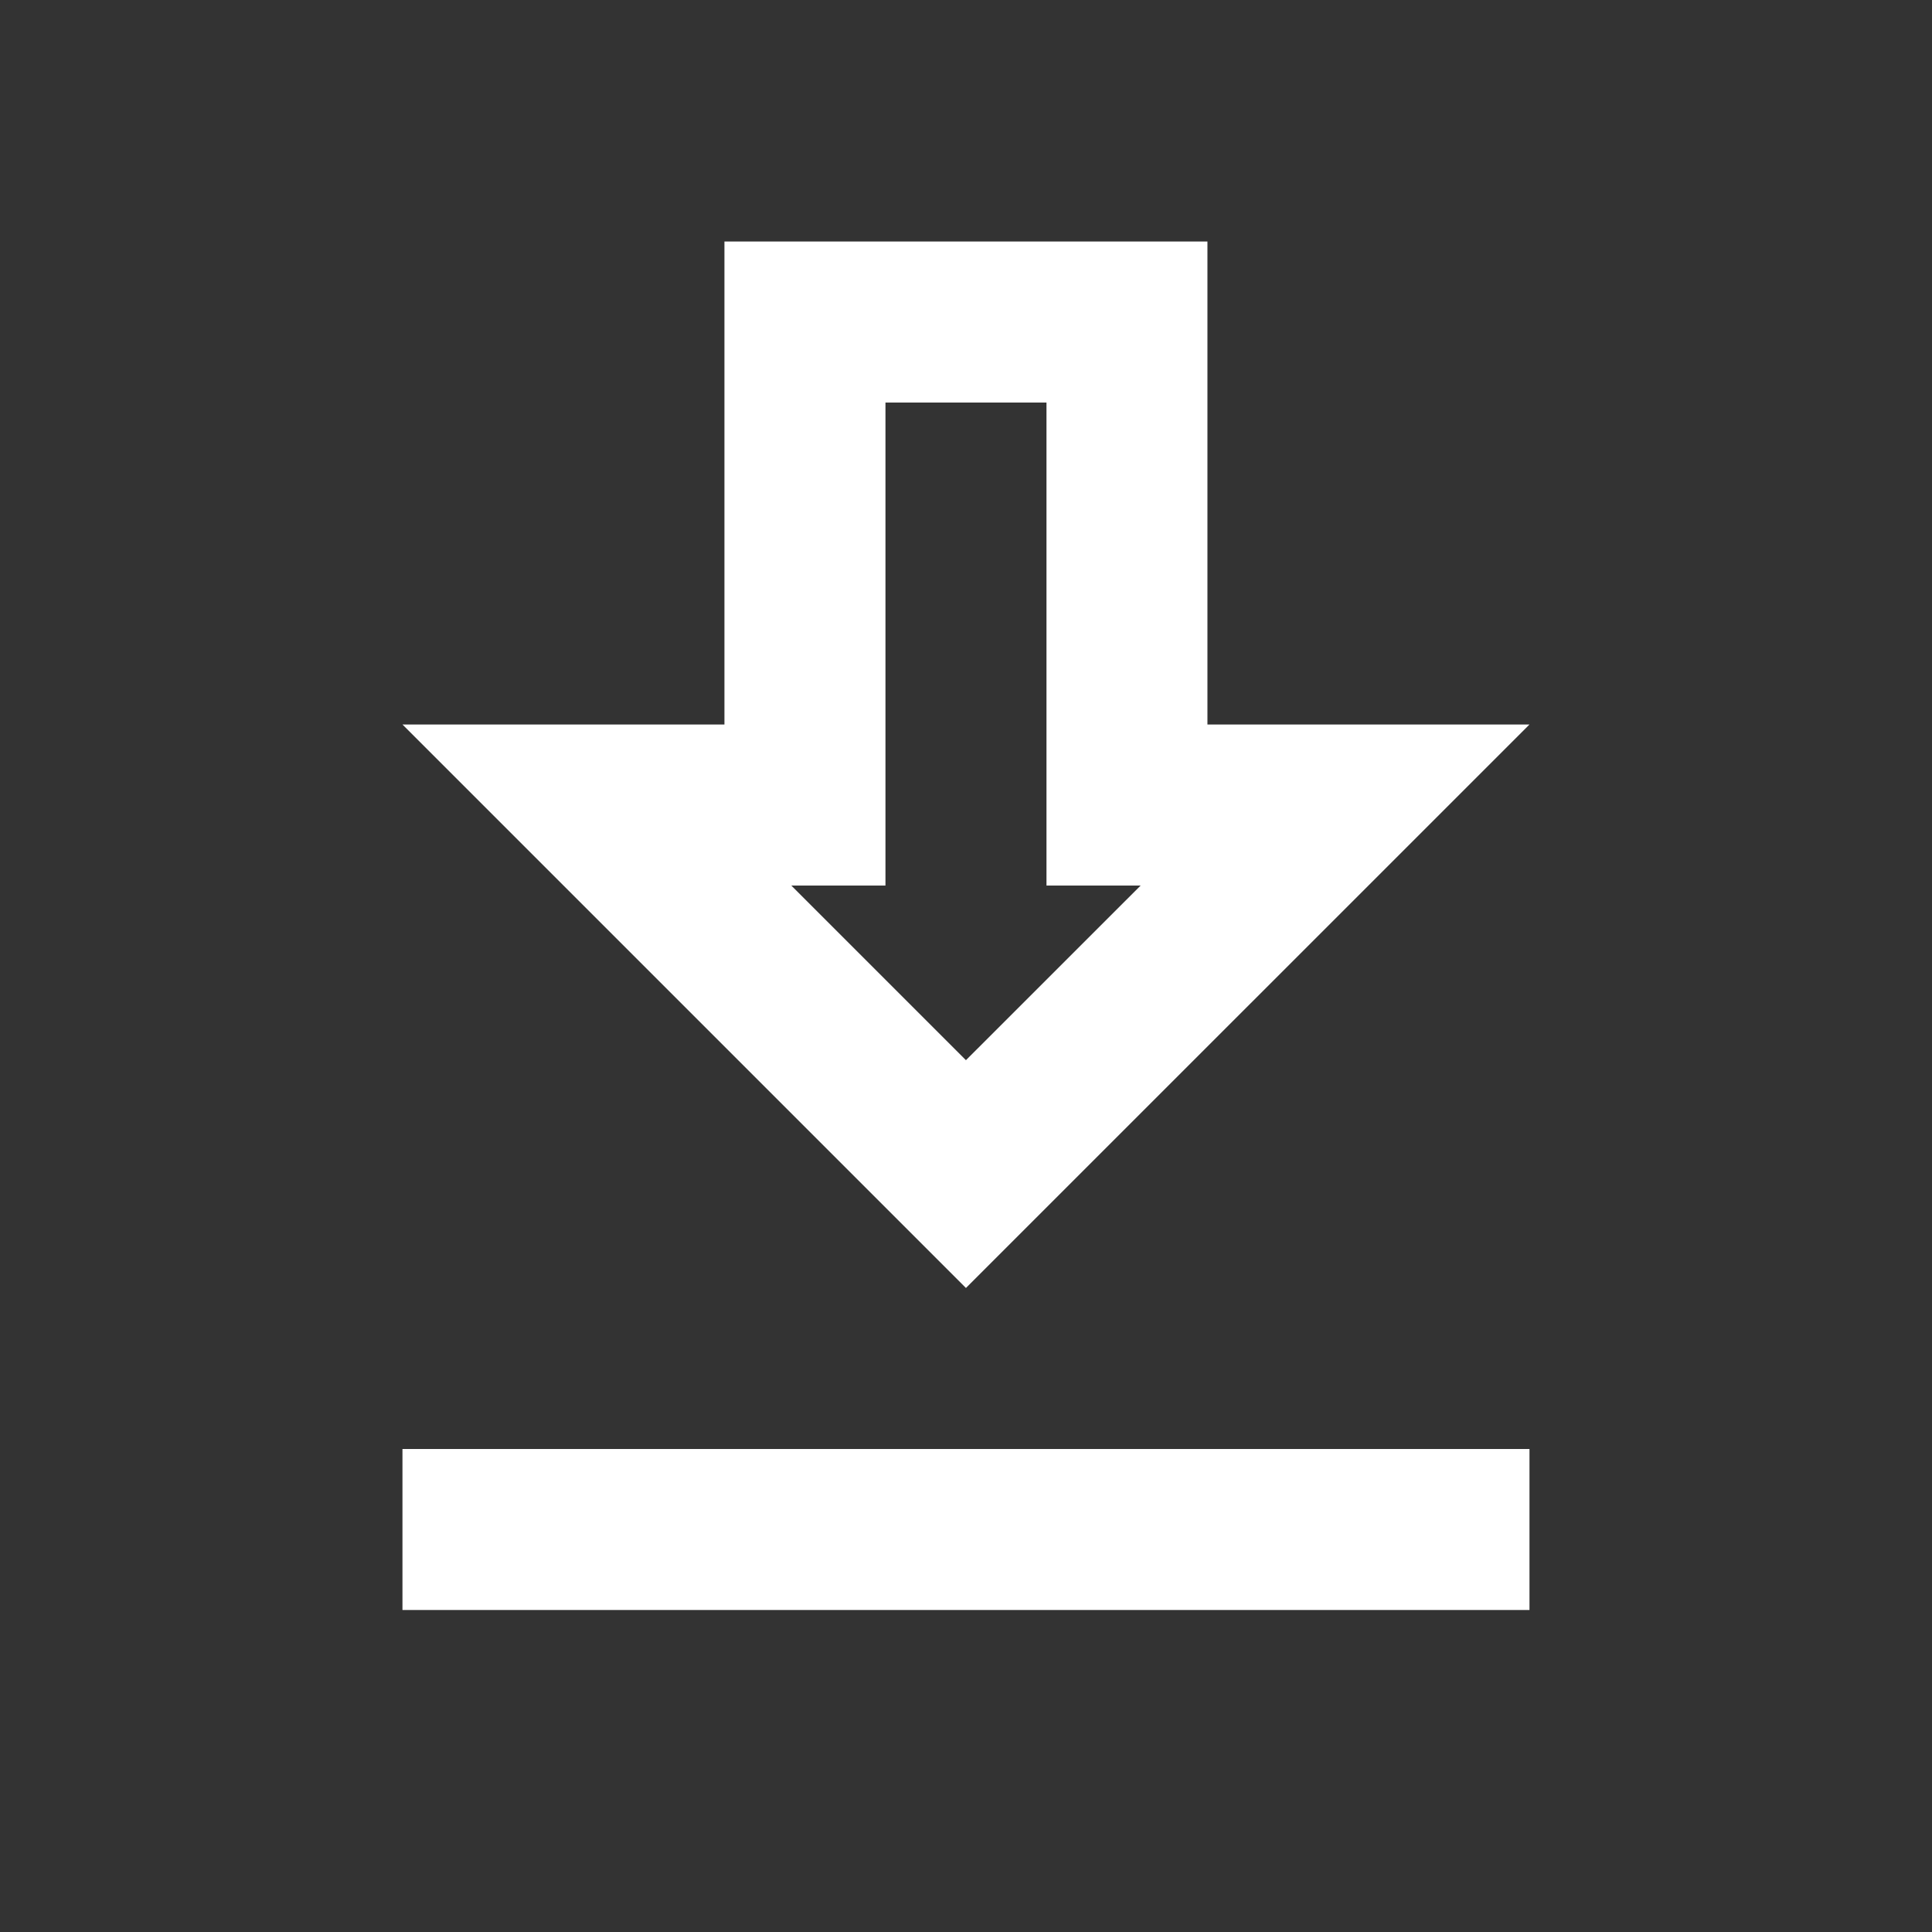 <svg width="32" height="32" viewBox="0 0 32 32" fill="none" xmlns="http://www.w3.org/2000/svg">
<rect x="0" y="0" width="32" height="32" fill="#333333" stroke="none"/>
<g clip-path="url(#clip0_298_55902)">
<path d="M25.333 12H19.999V4H11.999V12H6.666L15.999 21.333L25.333 12ZM14.666 14.667V6.667H17.333V14.667H18.893L15.999 17.56L13.106 14.667H14.666ZM6.666 24H25.333V26.667H6.666V24Z" fill="white"/>
</g>
<defs>
<clipPath id="clip0_298_55902">
<rect width="32" height="32" fill="white"/>
</clipPath>
</defs>
</svg>
